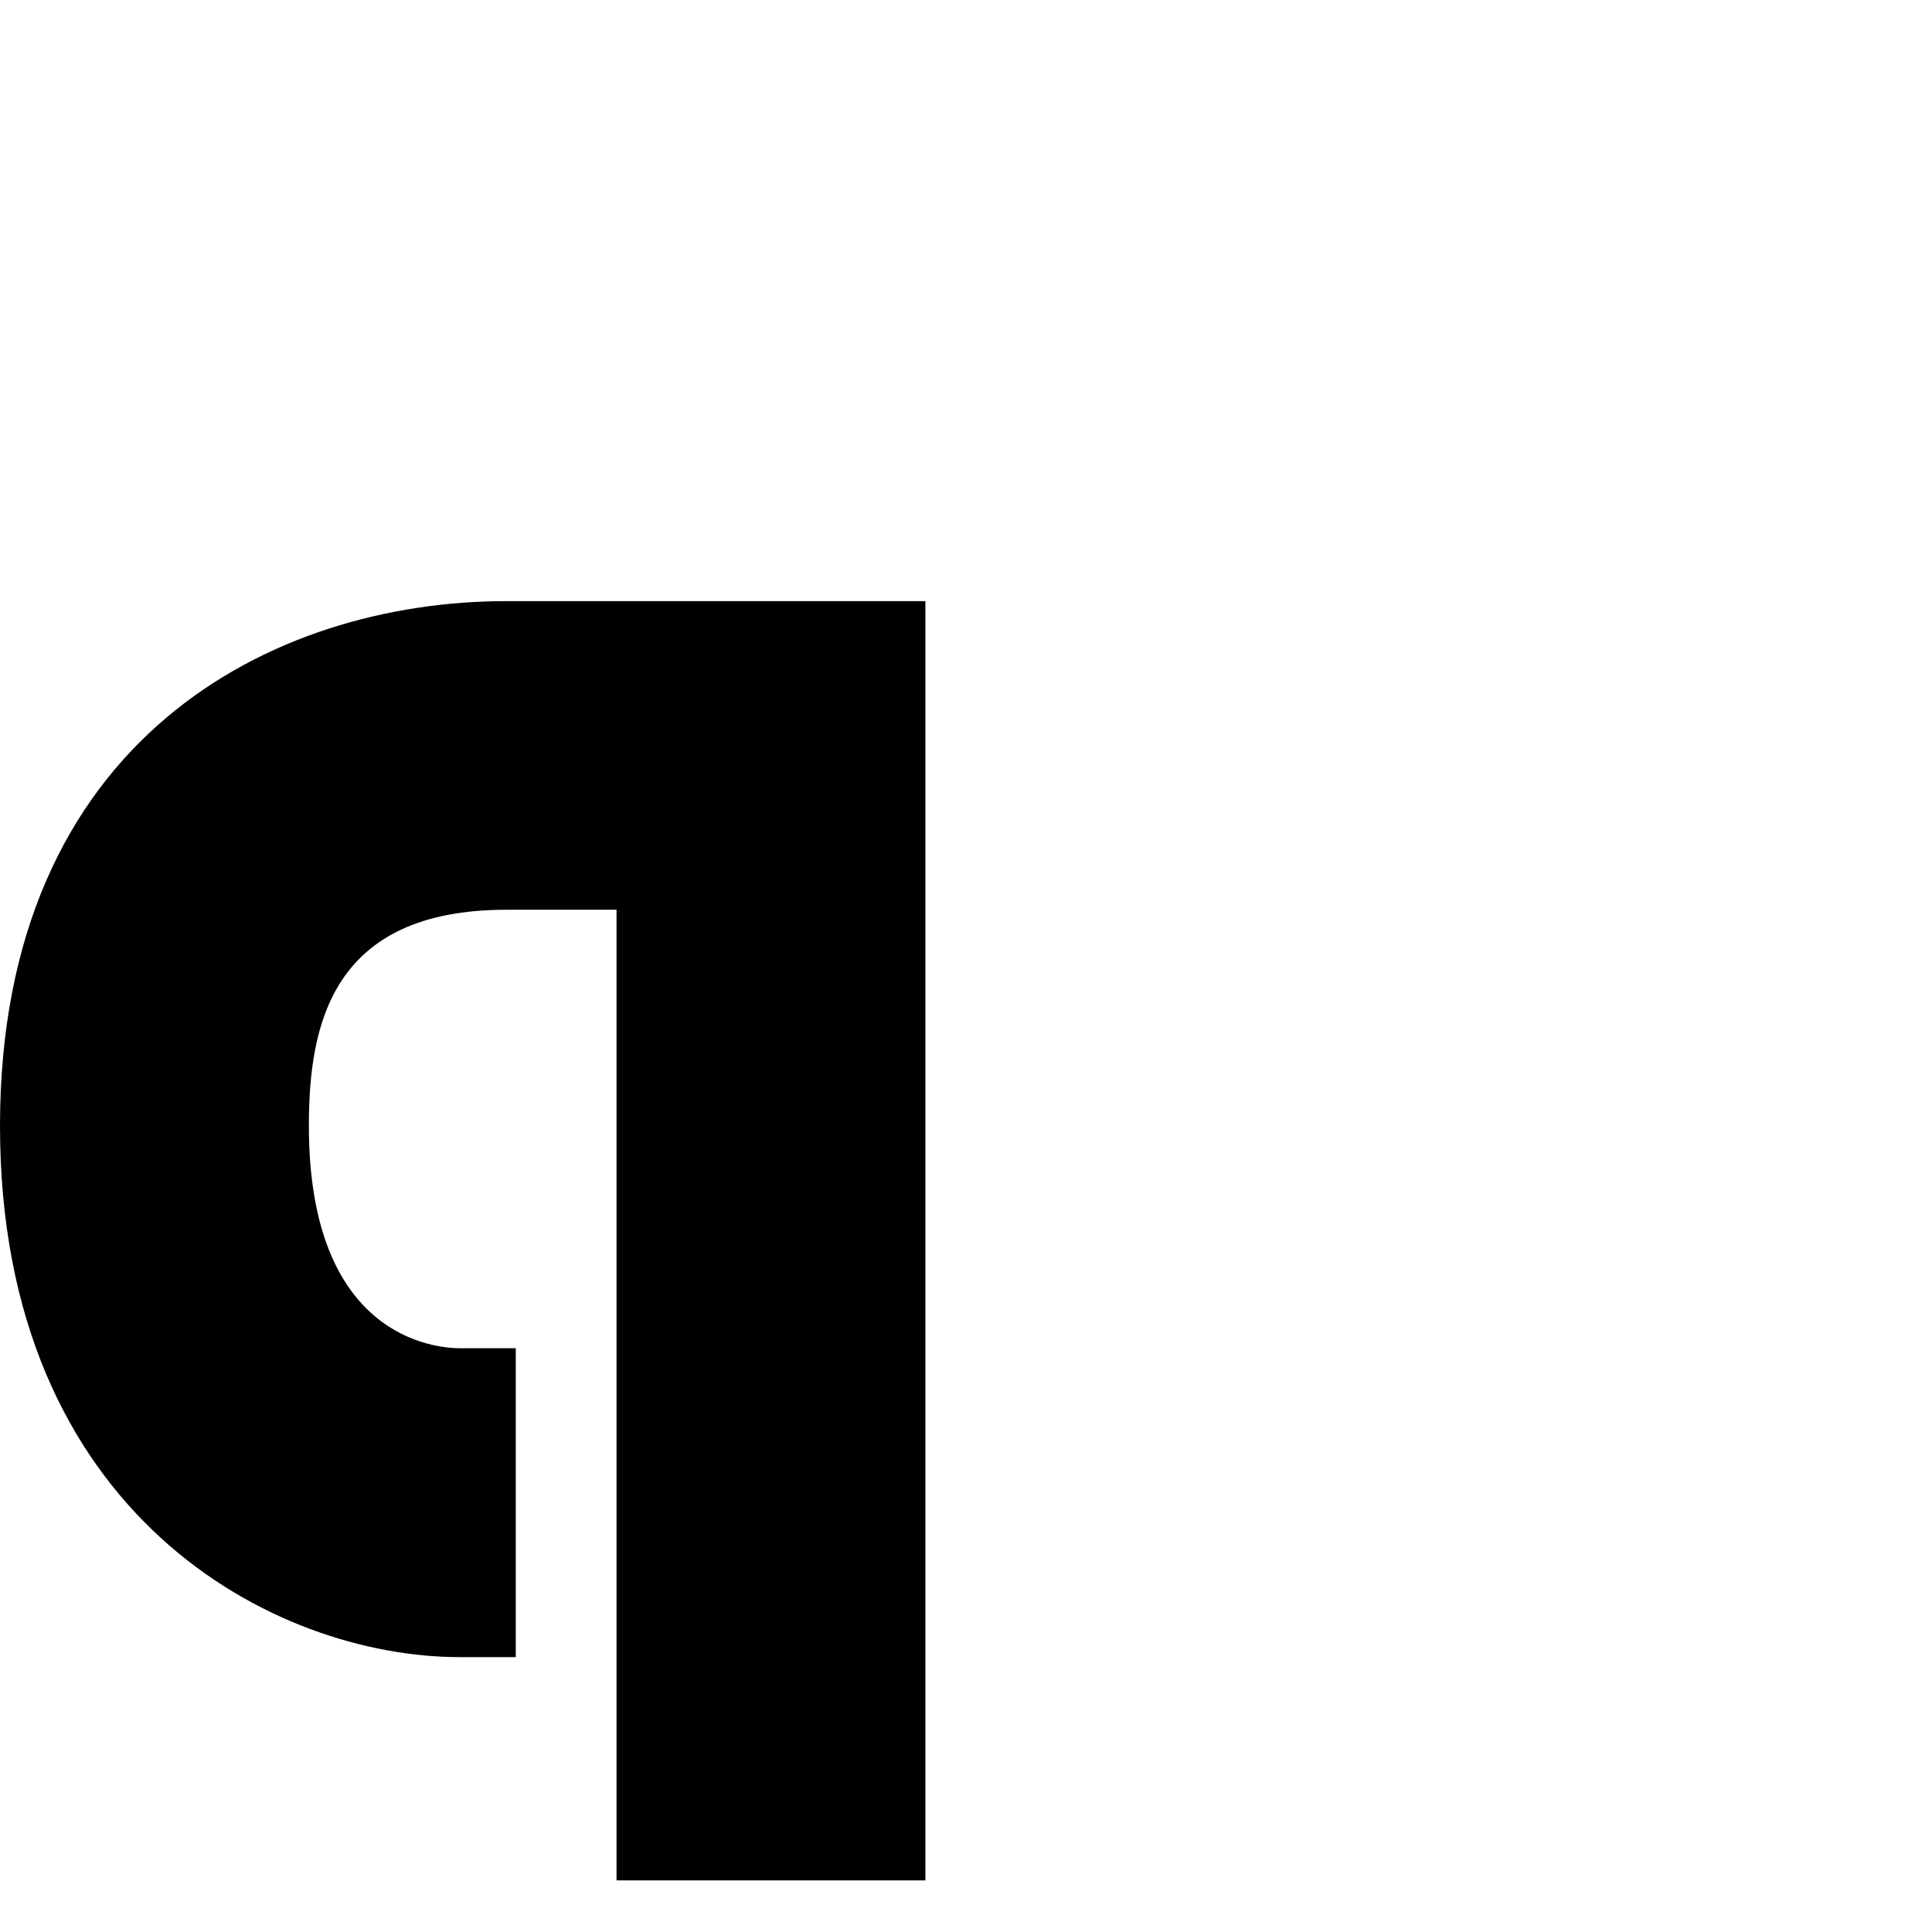 <svg version="1.1" xmlns="http://www.w3.org/2000/svg" xmlns:xlink="http://www.w3.org/1999/xlink" viewBox="0,0,790,790">
<g>
	<path d="M378.4,768.9H252.1V372h-45c-71.6,0-80.8,47.2-80.8,88.4c0,86.5,51.5,90.9,61.9,90.9h22.7v126.3h-22.7
		C112.5,677.7,0,619.8,0,460.4C0,302,111.6,245.8,207.1,245.8h171.3V768.9z"/>
</g>
</svg>
